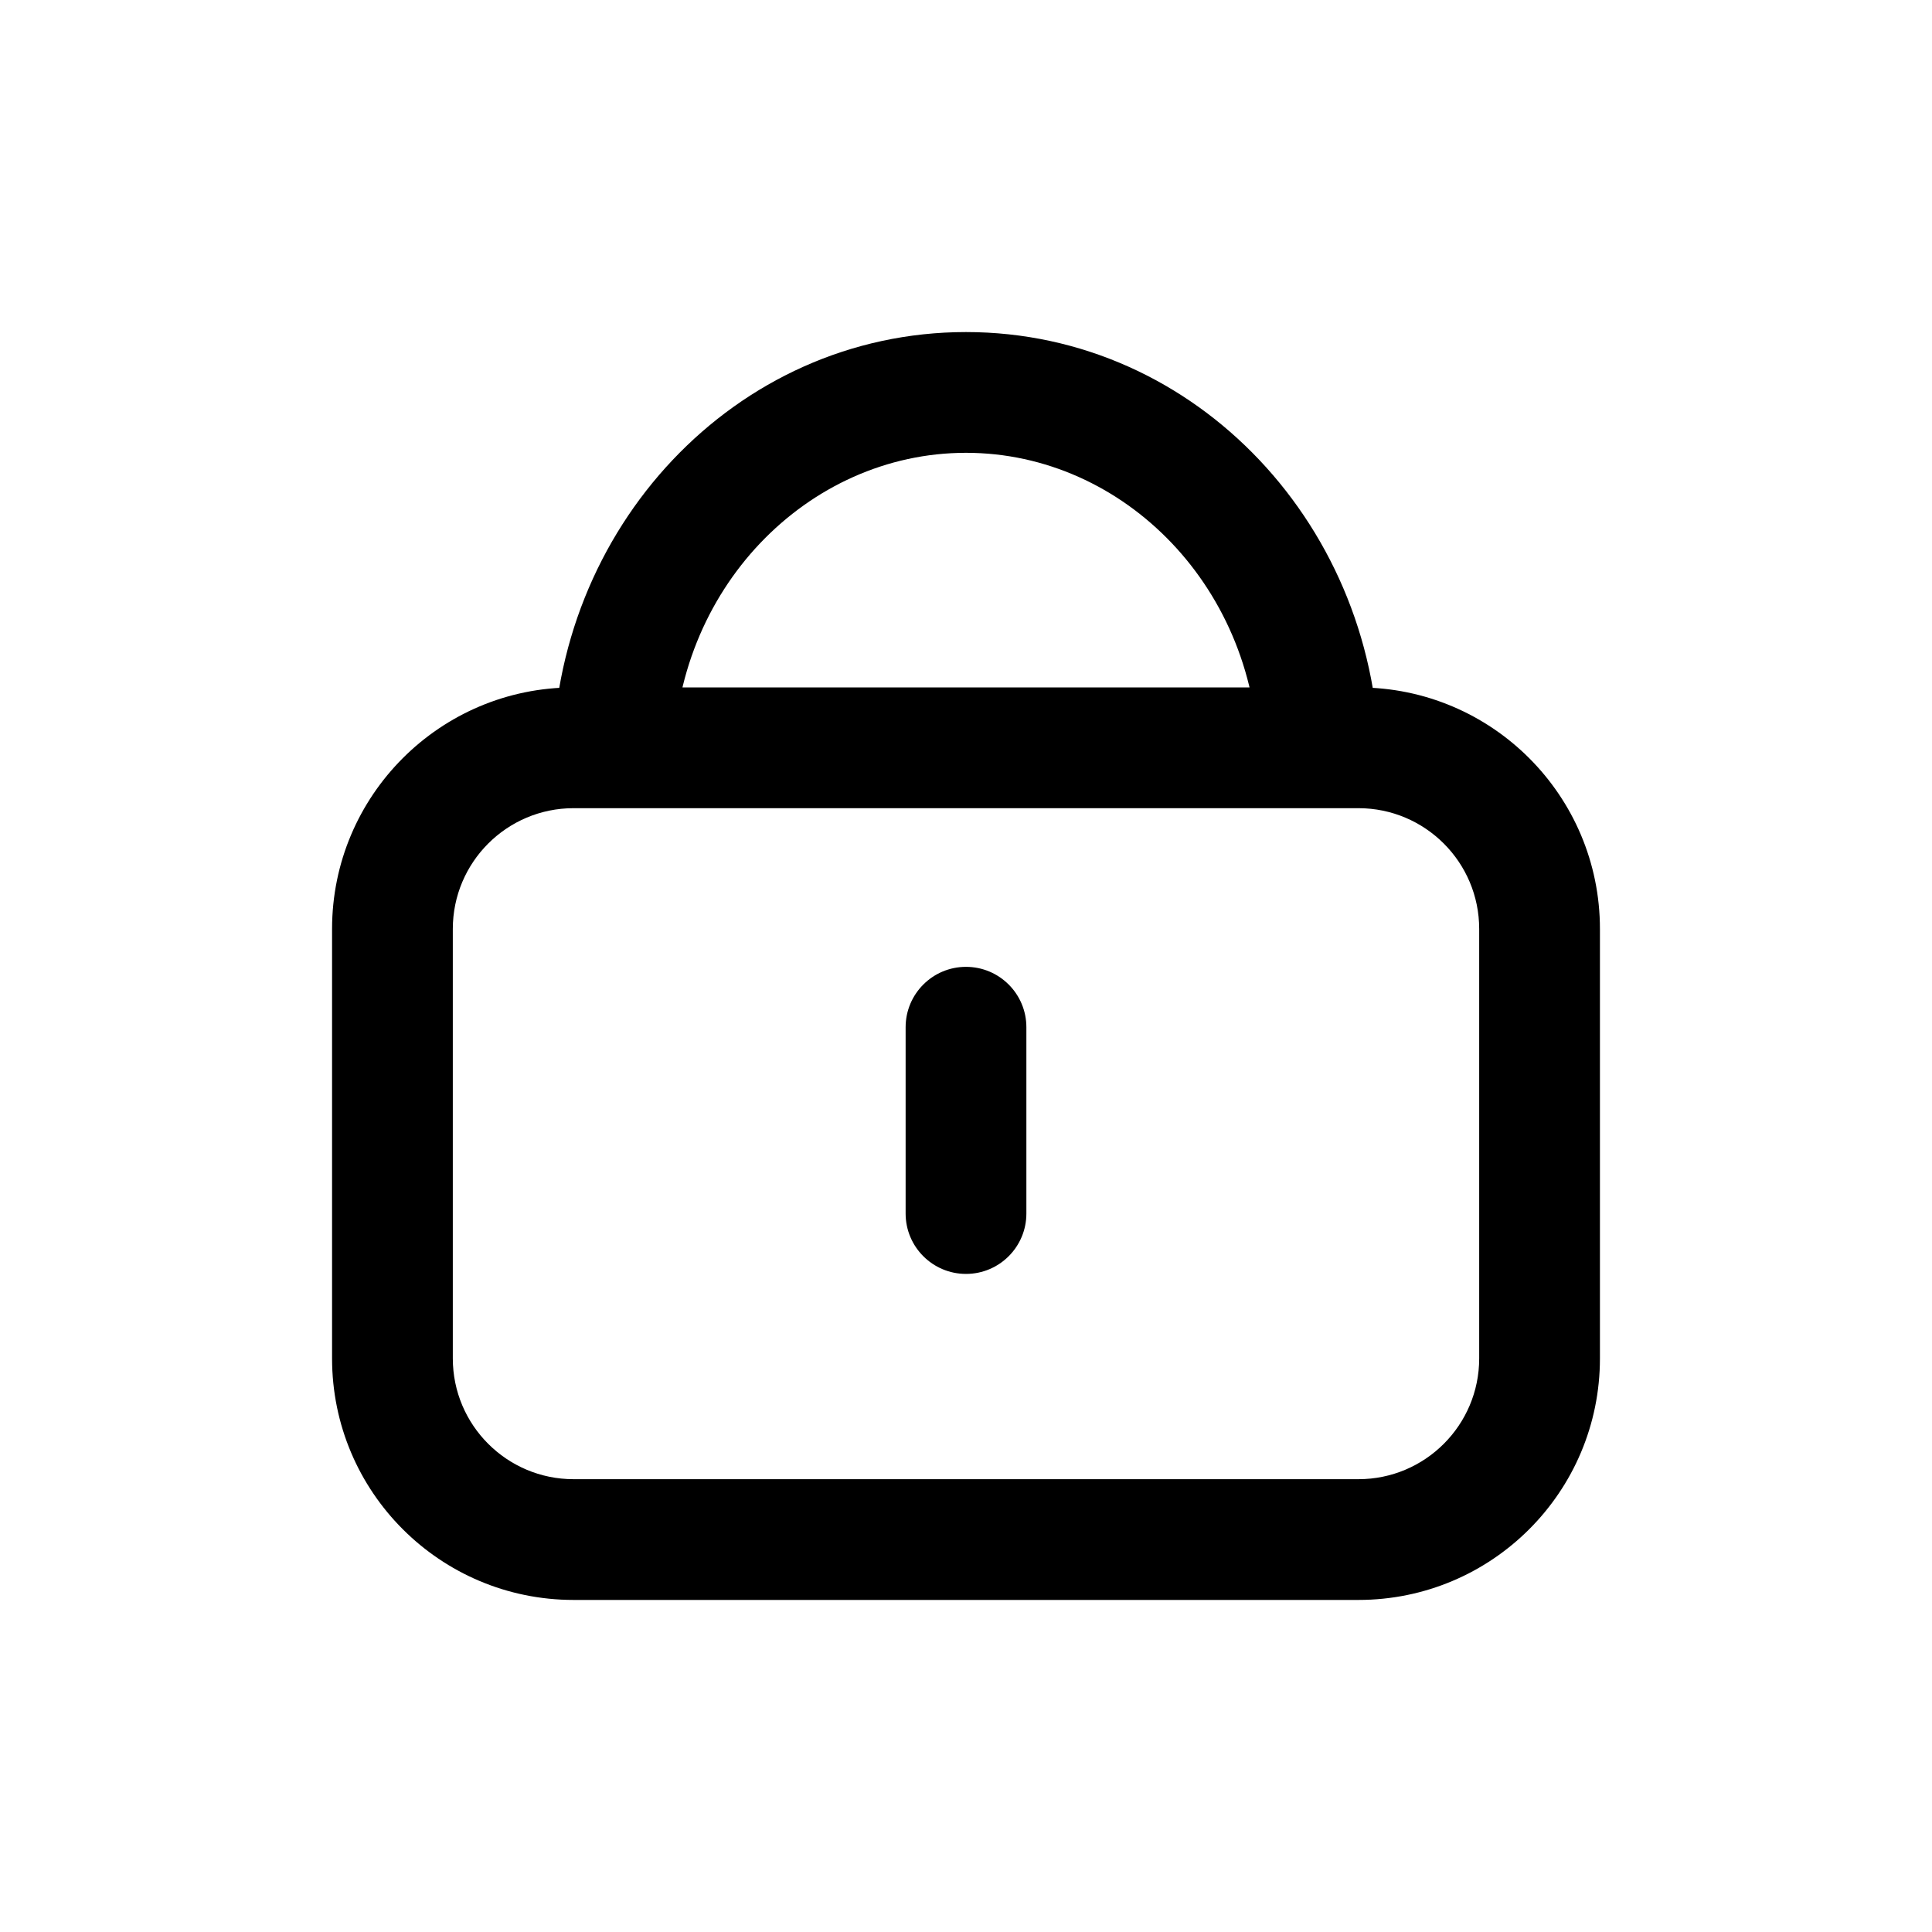 <svg width="16" height="16" viewBox="0 0 16 16" fill="none" xmlns="http://www.w3.org/2000/svg">
<path d="M3.25 7.693H2.75H3.25ZM3.25 11.25H3.75H3.25ZM11.25 12.75V12.25V12.75ZM4.75 12.75V13.25V12.75ZM12.75 7.693H12.25H12.75ZM12.75 11.25H13.25H12.75ZM11.25 6.193L11.25 5.693L11.25 6.193ZM4.75 6.193L4.75 6.693L4.75 6.193ZM7.5 10.05C7.5 10.326 7.724 10.55 8 10.55C8.276 10.55 8.5 10.326 8.5 10.05H7.5ZM8.5 8.507C8.5 8.231 8.276 8.007 8 8.007C7.724 8.007 7.5 8.231 7.5 8.507H8.5ZM2.75 7.693L2.75 11.25H3.75L3.75 7.693H2.75ZM11.25 12.25H4.75V13.25H11.25V12.25ZM12.25 7.693V11.25H13.25V7.693H12.25ZM11.25 5.693L4.75 5.693L4.75 6.693L11.25 6.693L11.25 5.693ZM13.25 7.693C13.25 6.589 12.355 5.693 11.25 5.693L11.25 6.693C11.802 6.693 12.25 7.141 12.25 7.693H13.25ZM3.75 7.693C3.75 7.141 4.198 6.693 4.75 6.693L4.75 5.693C3.645 5.693 2.75 6.589 2.75 7.693H3.75ZM2.75 11.25C2.75 12.355 3.645 13.25 4.75 13.25V12.25C4.198 12.25 3.75 11.802 3.75 11.25H2.75ZM11.25 13.25C12.355 13.25 13.25 12.355 13.25 11.25H12.25C12.25 11.802 11.802 12.25 11.25 12.25V13.25ZM5.577 6.335C5.577 4.882 6.687 3.75 8 3.75V2.75C6.084 2.75 4.577 4.381 4.577 6.335H5.577ZM8 3.75C9.313 3.75 10.423 4.882 10.423 6.335H11.423C11.423 4.381 9.916 2.75 8 2.75V3.75ZM8.5 10.05L8.5 8.507H7.5L7.5 10.05H8.5Z" fill="black"/>
</svg>
